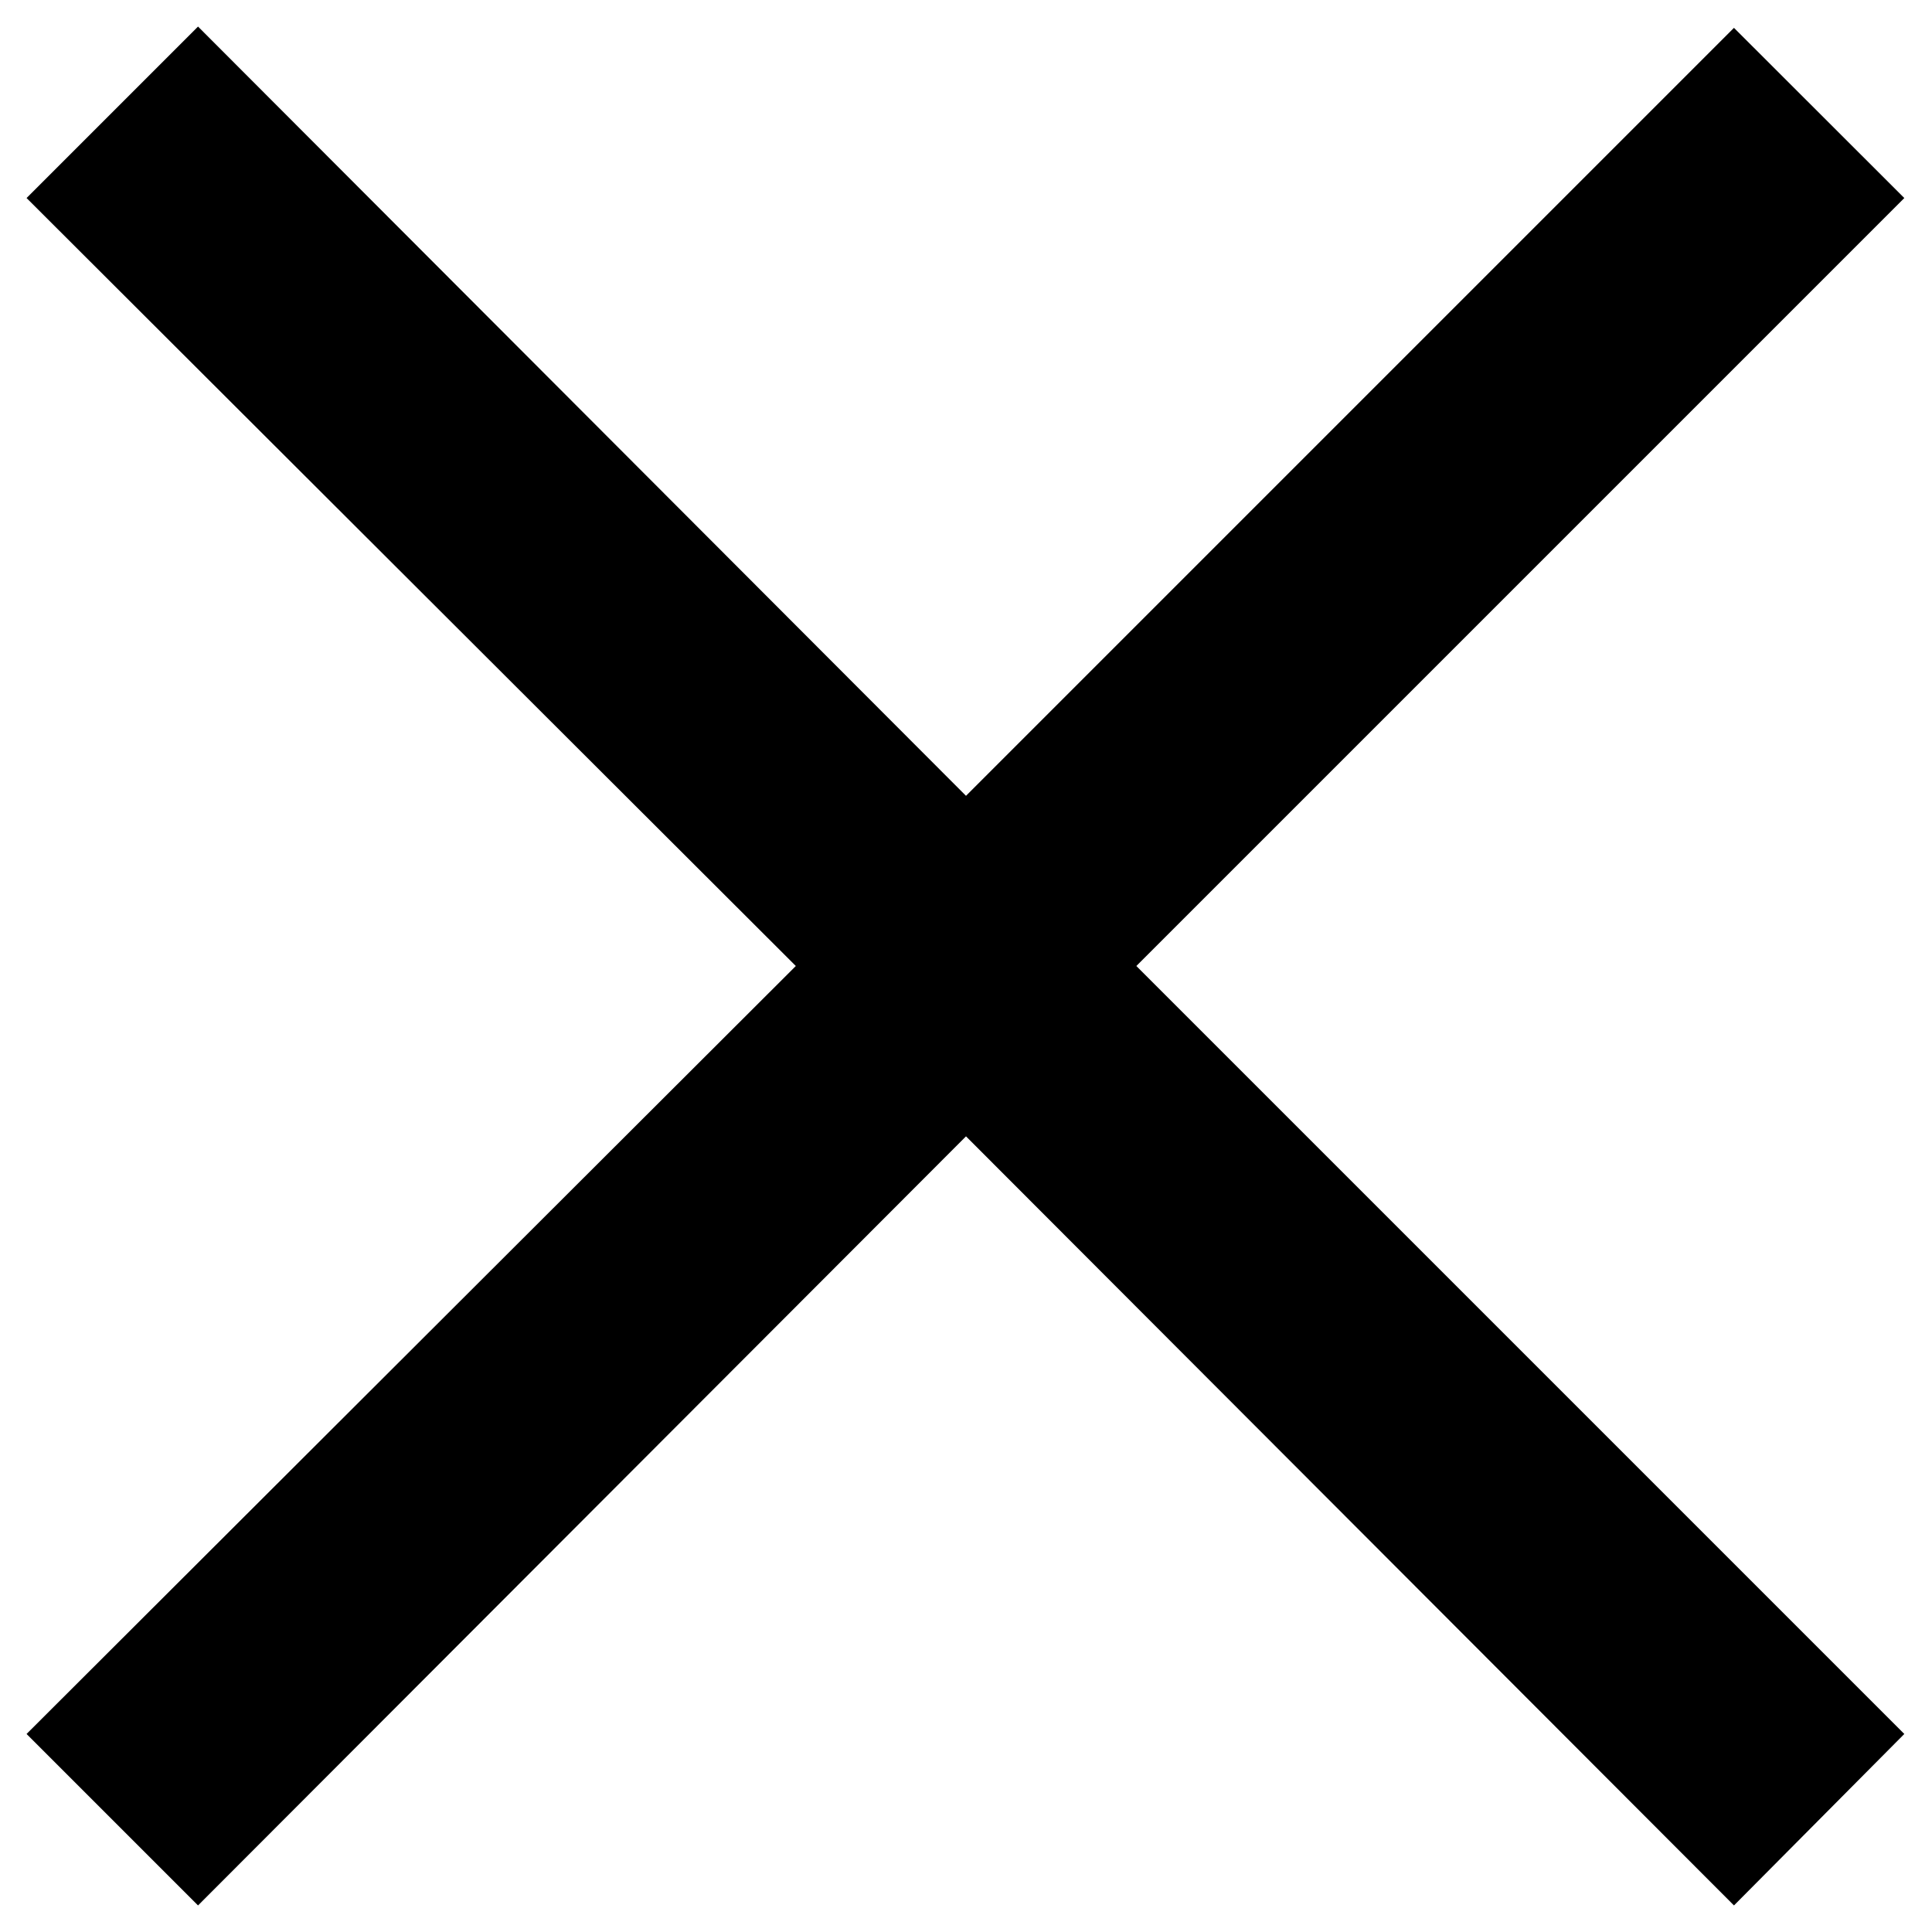 <svg width="12" height="12" viewBox="0 0 12 12" fill="none" xmlns="http://www.w3.org/2000/svg">
<path d="M10.77 11.835L6 7.058L1.23 11.835L0.165 10.77L4.943 6L0.165 1.23L1.23 0.165L6 4.943L10.77 0.173L11.828 1.23L7.058 6L11.828 10.77L10.77 11.835Z" fill="currentColor"/>
</svg>
